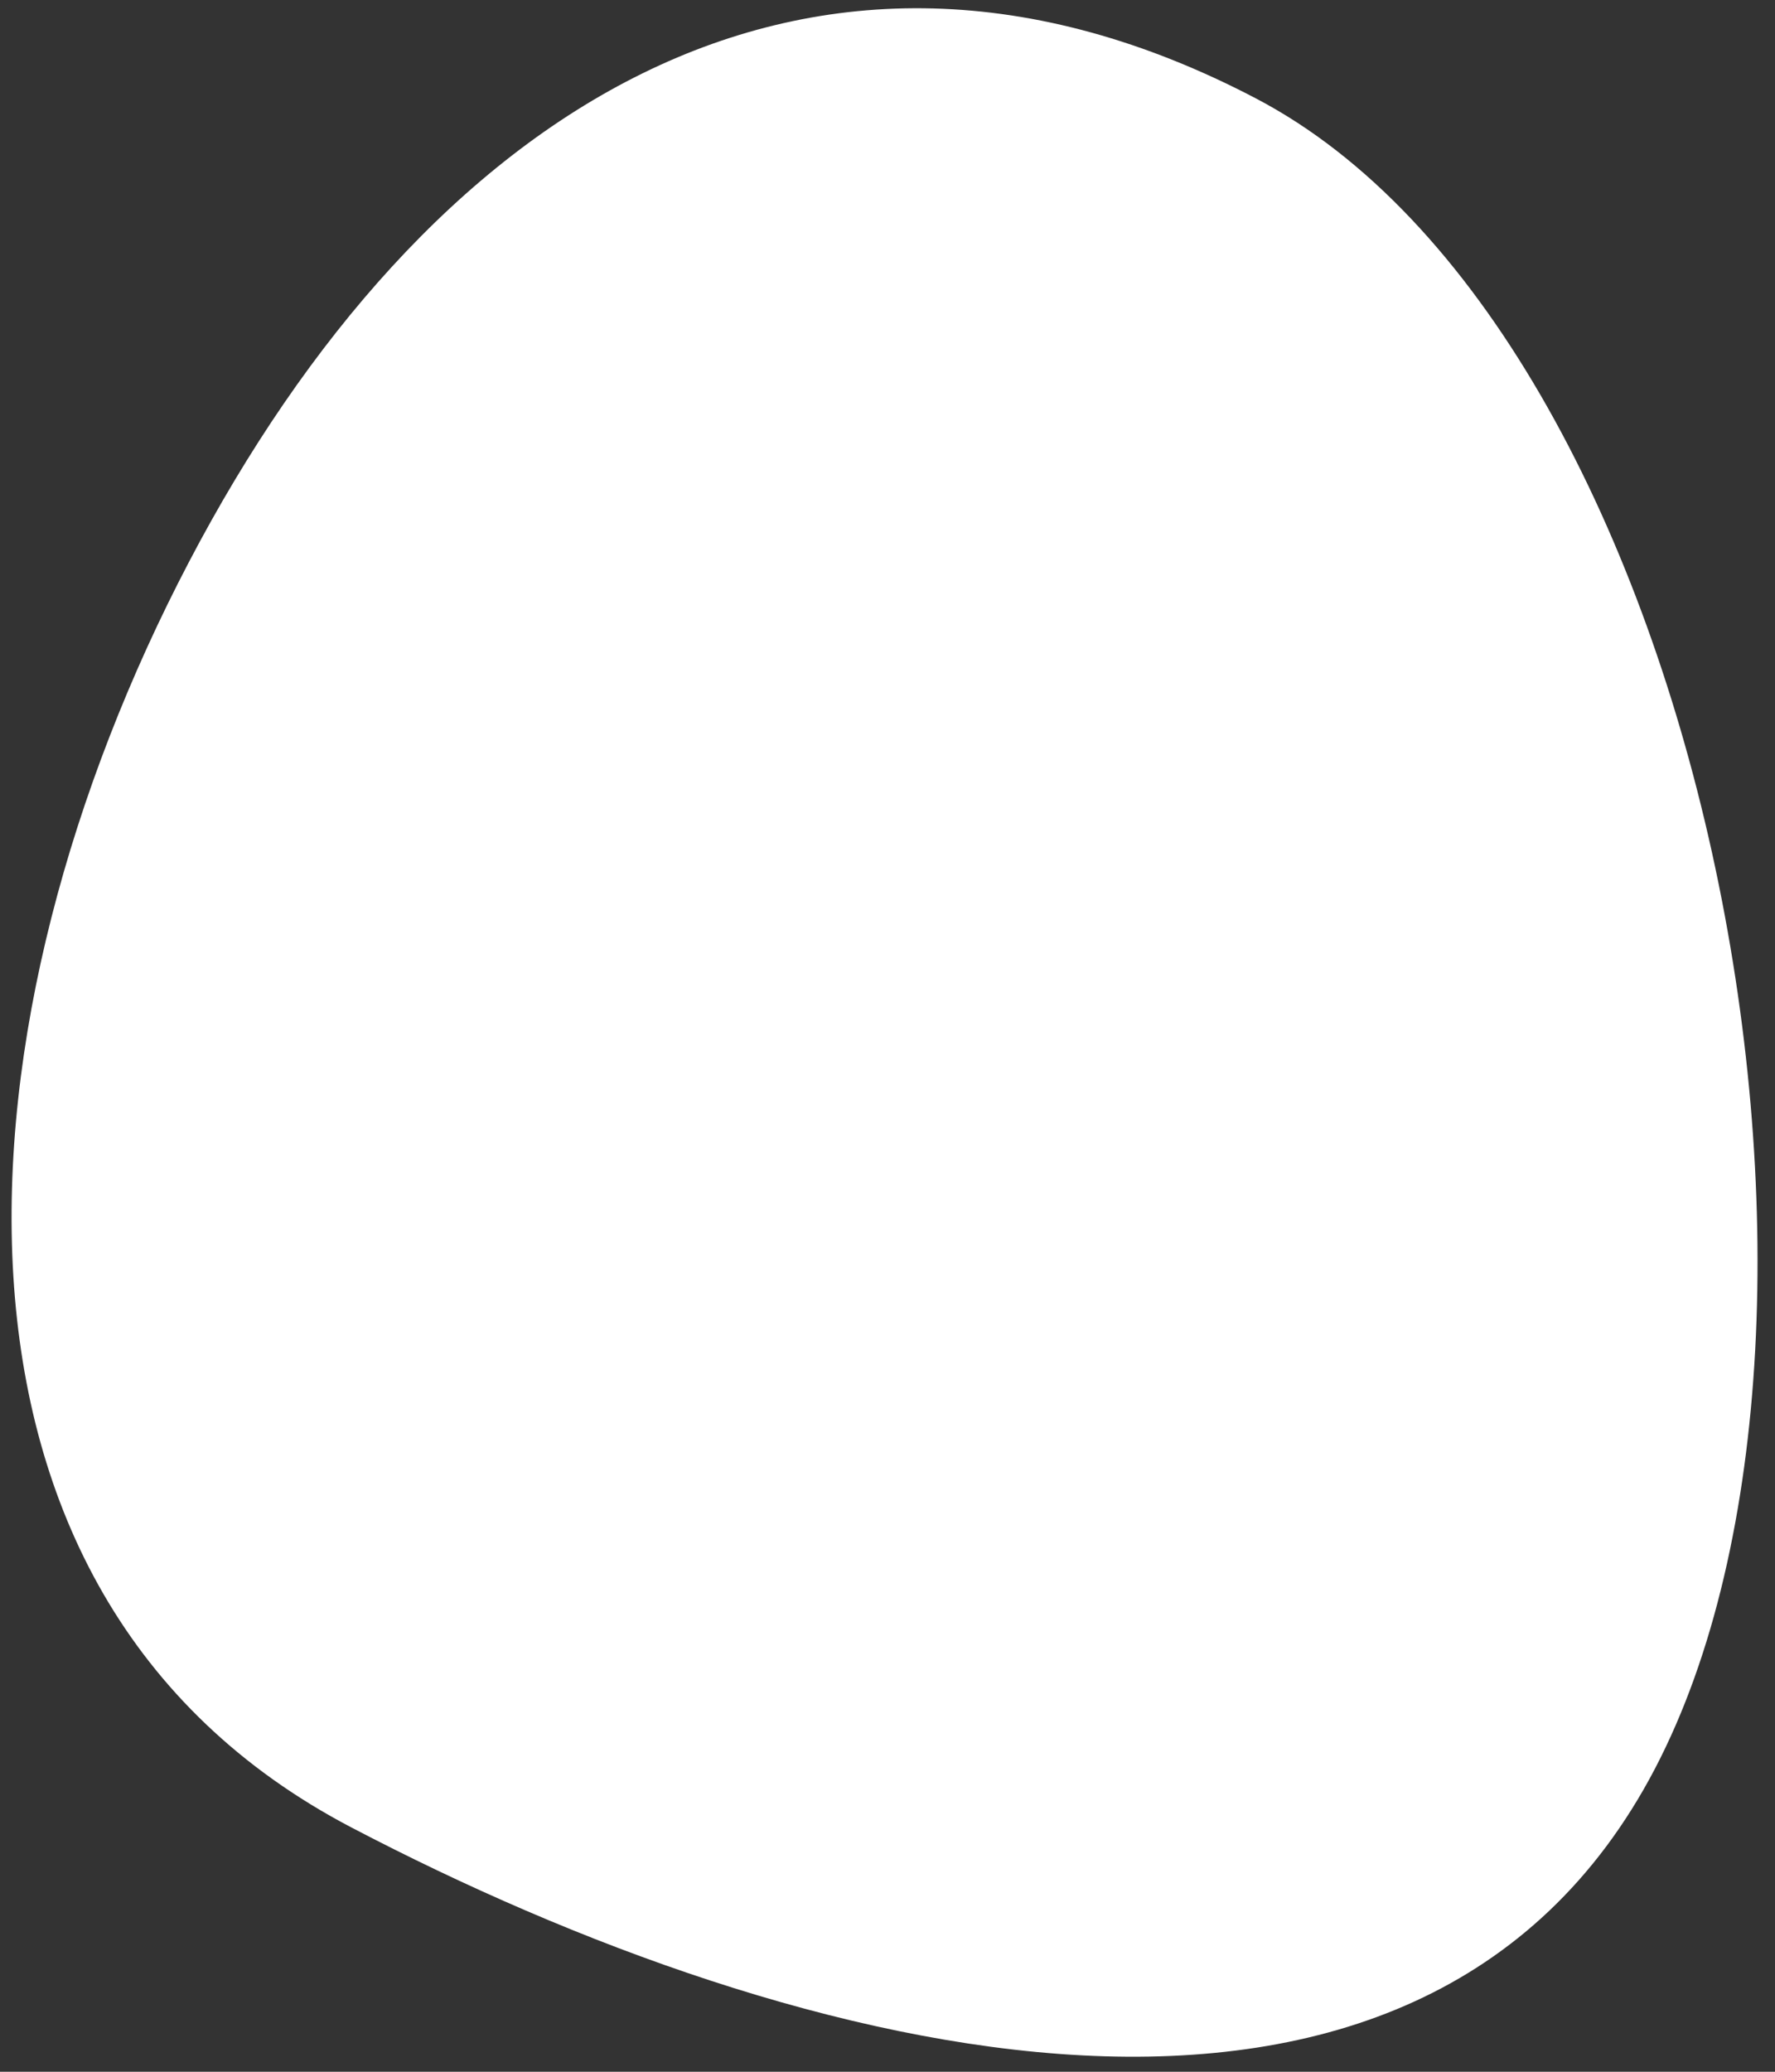 <svg width="96" height="112" viewBox="0 0 96 112" fill="none" xmlns="http://www.w3.org/2000/svg">
<rect x="0" y="0" width="96" height="112" fill="#333333" stroke="none"/>
<path d="M89.502 95.626C76.726 120.033 43.222 111.469 18.995 98.787C-5.232 86.105 -2.574 54.819 10.203 30.412C22.98 6.004 43.696 -7.363 67.923 5.319C92.15 18.001 102.279 71.218 89.502 95.626Z" fill="white"/>
</svg>

